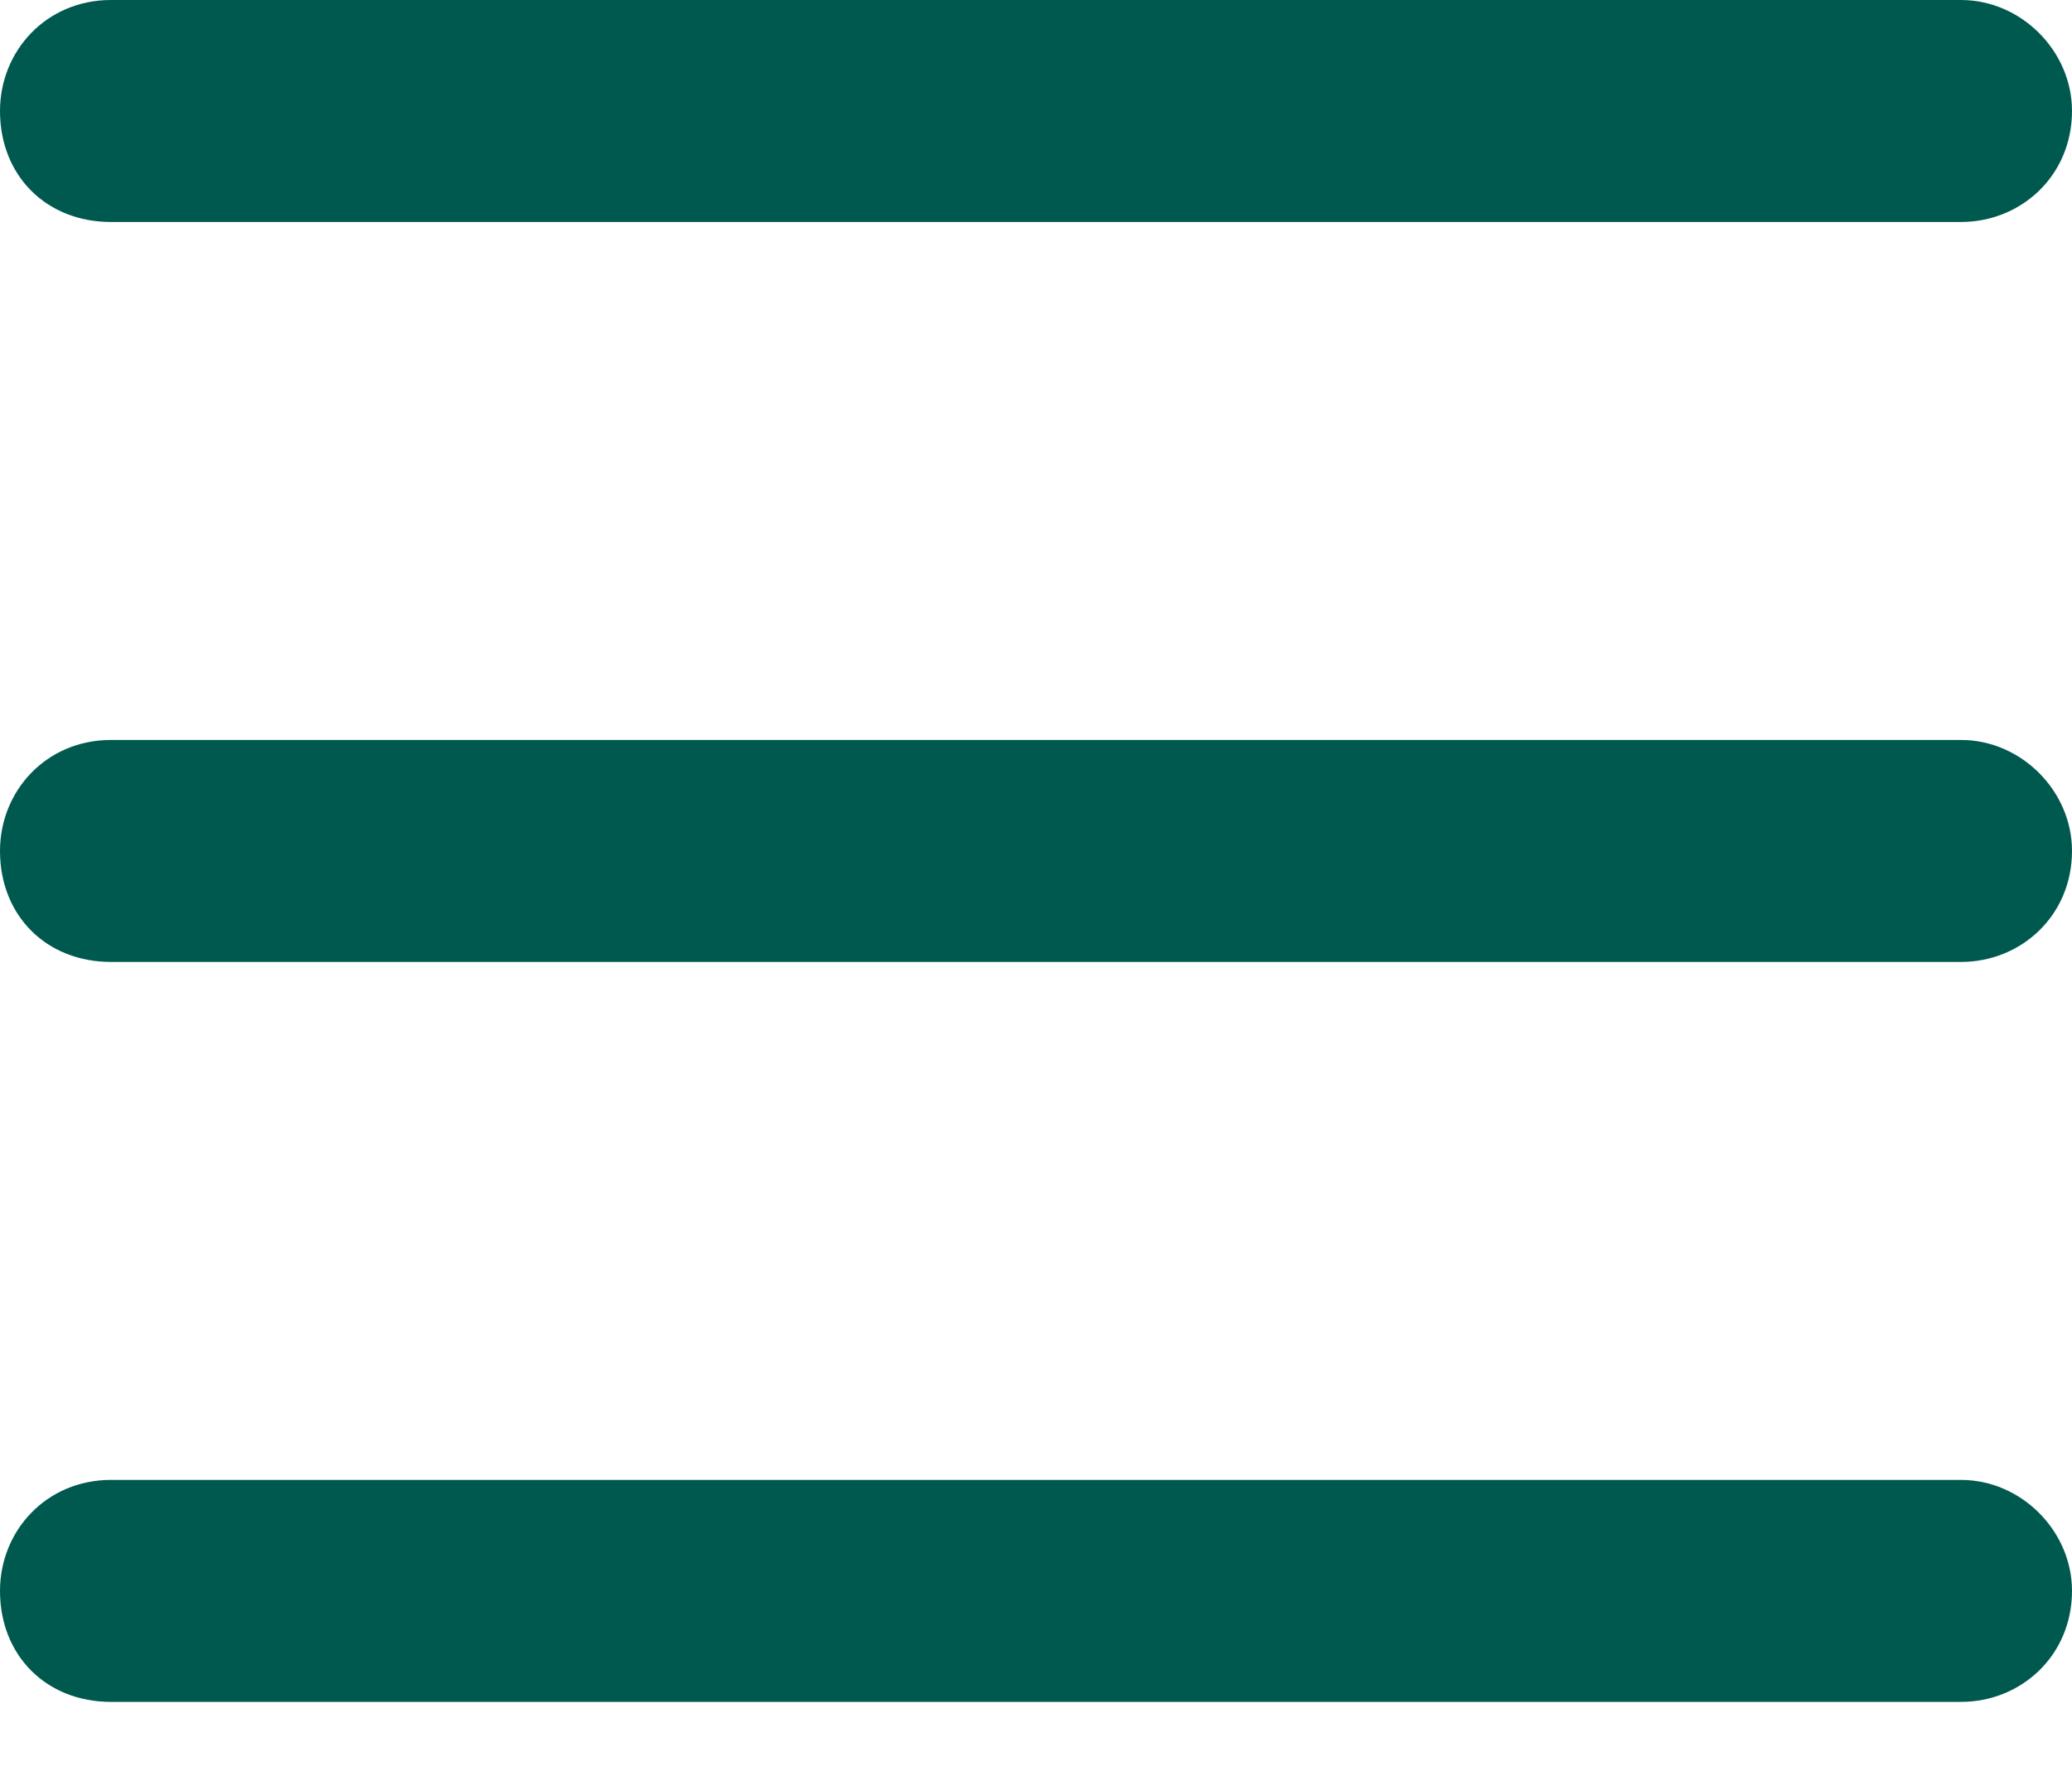 <svg width="21" height="18" viewBox="0 0 21 18" fill="none" xmlns="http://www.w3.org/2000/svg">
<path d="M0 1.125C0 0.516 0.469 0 1.125 0H19.875C20.484 0 21 0.516 21 1.125C21 1.781 20.484 2.25 19.875 2.25H1.125C0.469 2.25 0 1.781 0 1.125ZM0 8.625C0 8.016 0.469 7.5 1.125 7.5H19.875C20.484 7.5 21 8.016 21 8.625C21 9.281 20.484 9.75 19.875 9.75H1.125C0.469 9.75 0 9.281 0 8.625ZM19.875 17.25H1.125C0.469 17.25 0 16.781 0 16.125C0 15.516 0.469 15 1.125 15H19.875C20.484 15 21 15.516 21 16.125C21 16.781 20.484 17.25 19.875 17.25Z" fill="#00594F"/>
</svg>
